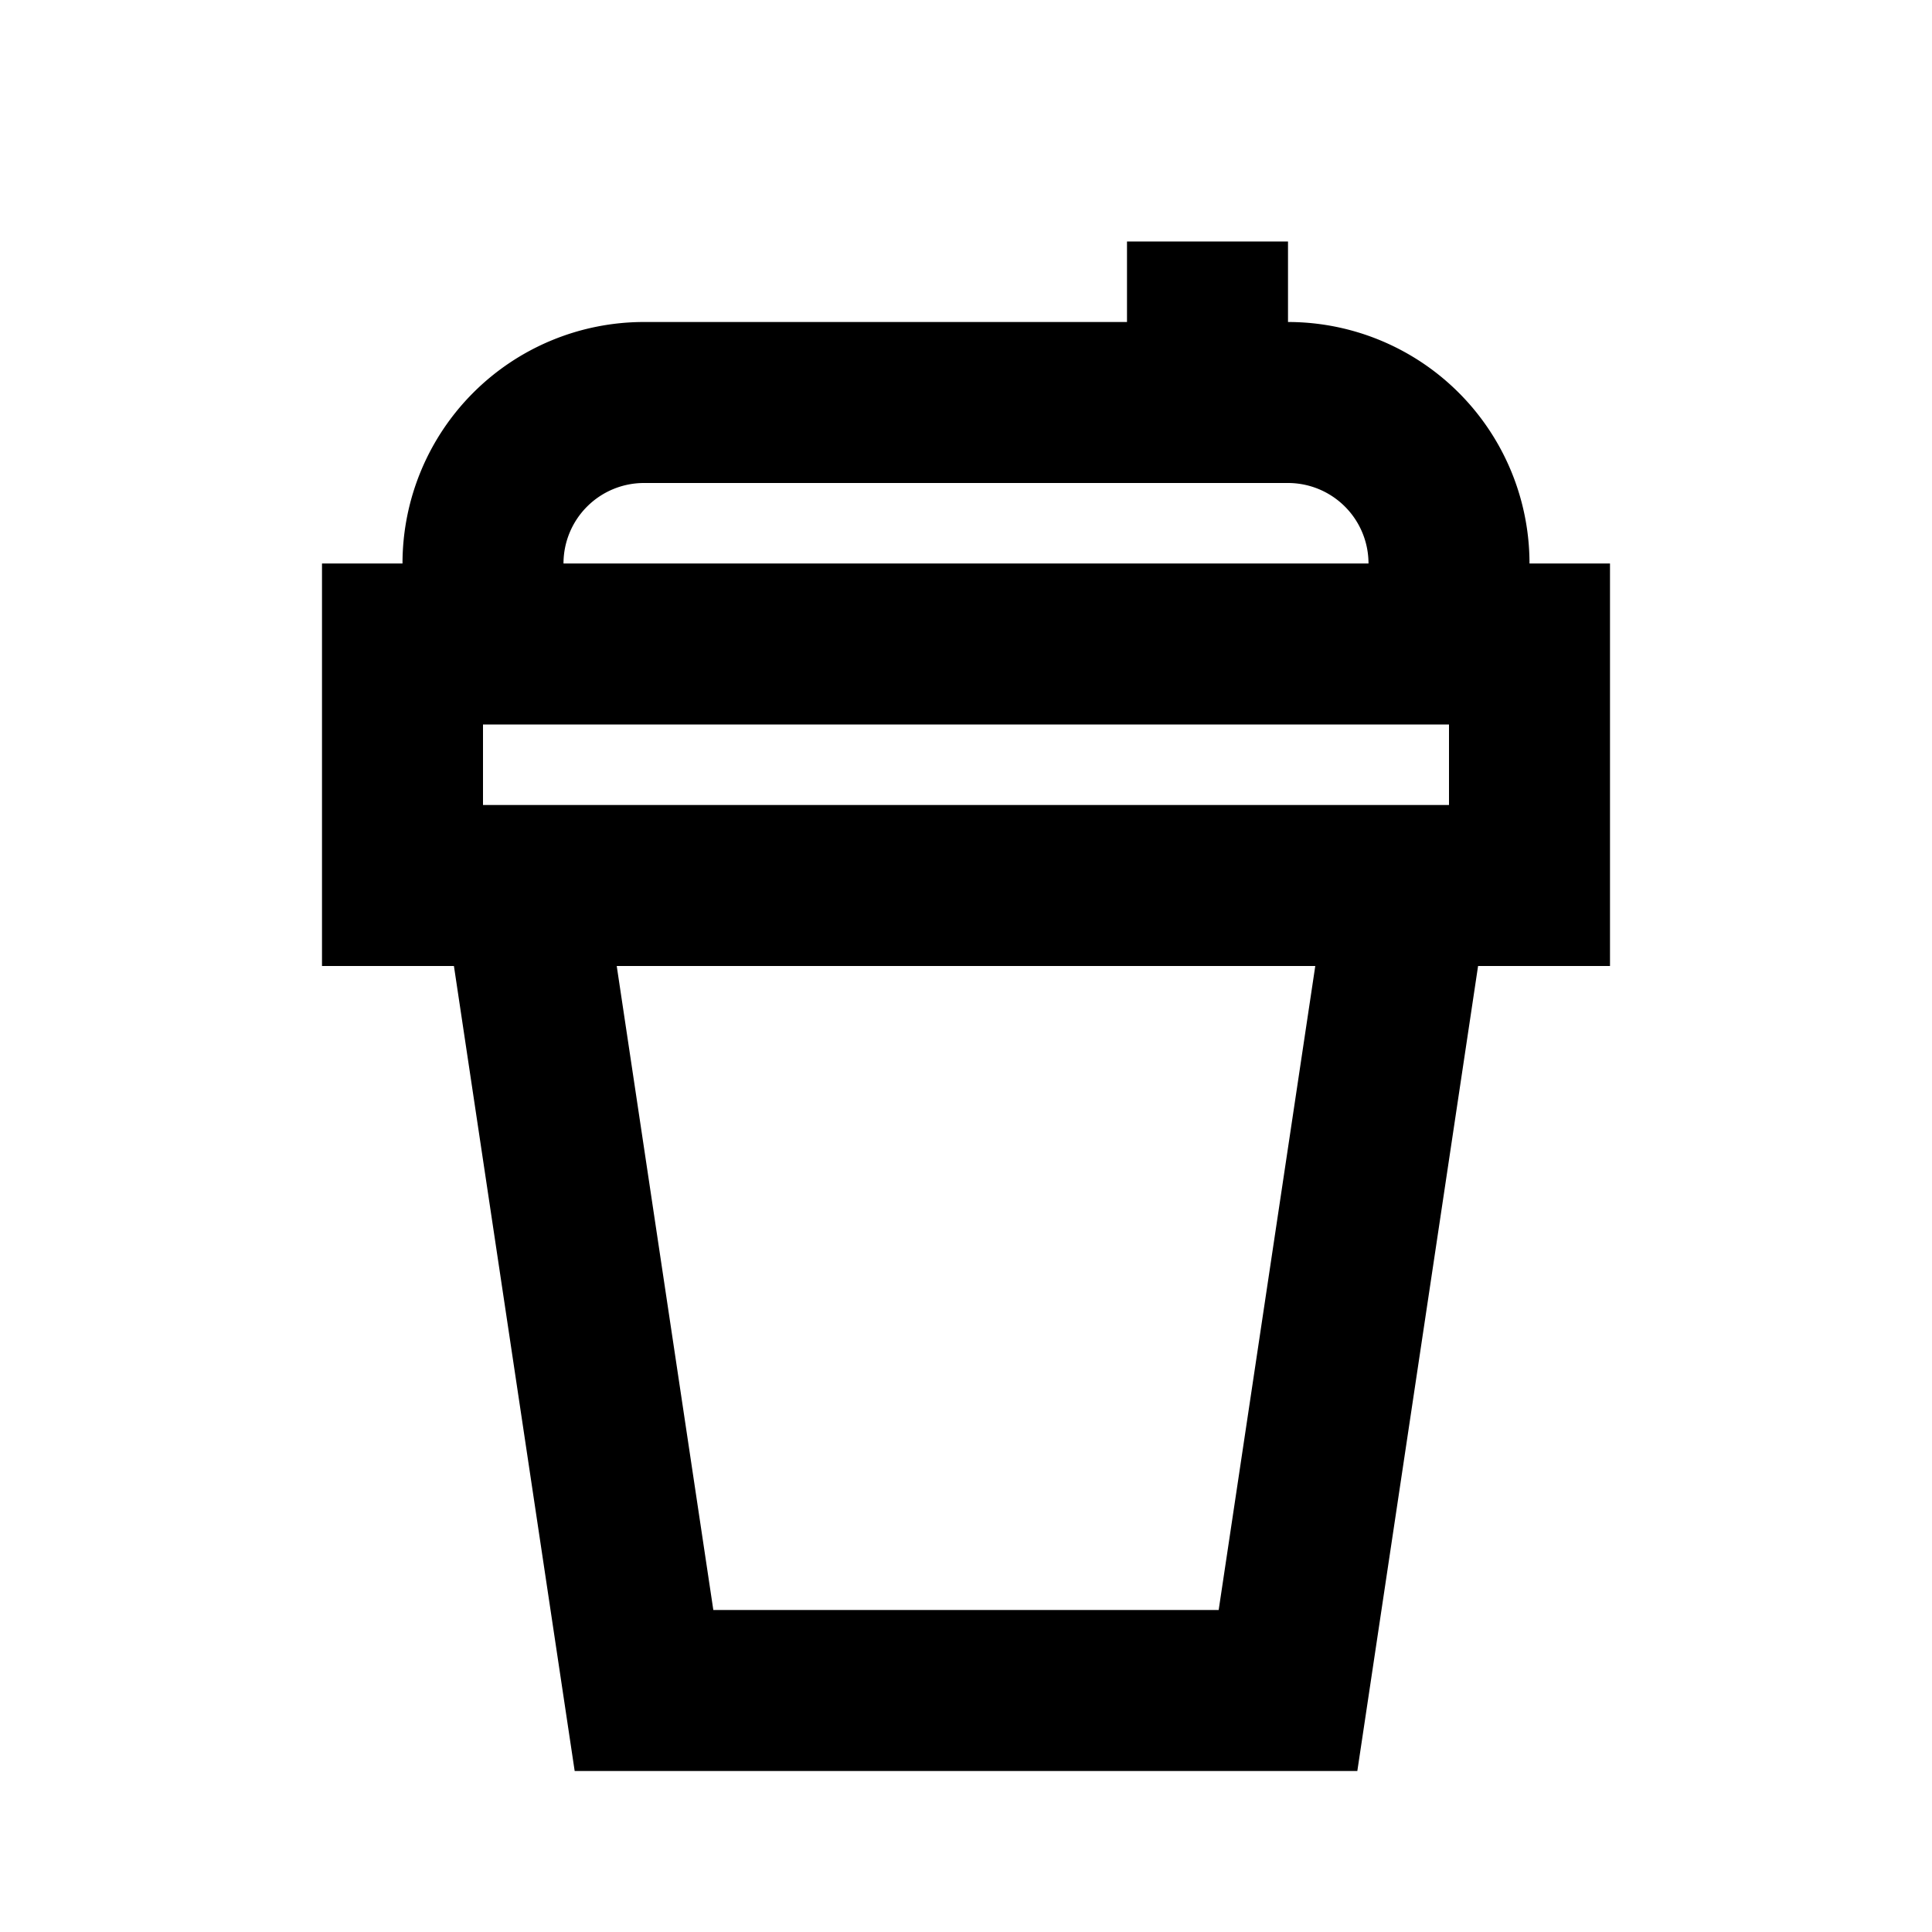 <svg  class="w-8 h-8 text-blue-400 mr-3"
fill="none"
stroke="currentColor"
viewBox="0 0 24 24"
stroke-width="2"><path stroke="none" d="M0 0h24v24H0z" fill="none"/><path d="M5 11h14v-3h-14z" /><path d="M17.5 11l-1.5 10h-8l-1.5 -10" /><path d="M6 8v-1a2 2 0 0 1 2 -2h8a2 2 0 0 1 2 2v1" /><path d="M15 5v-2" /></svg>